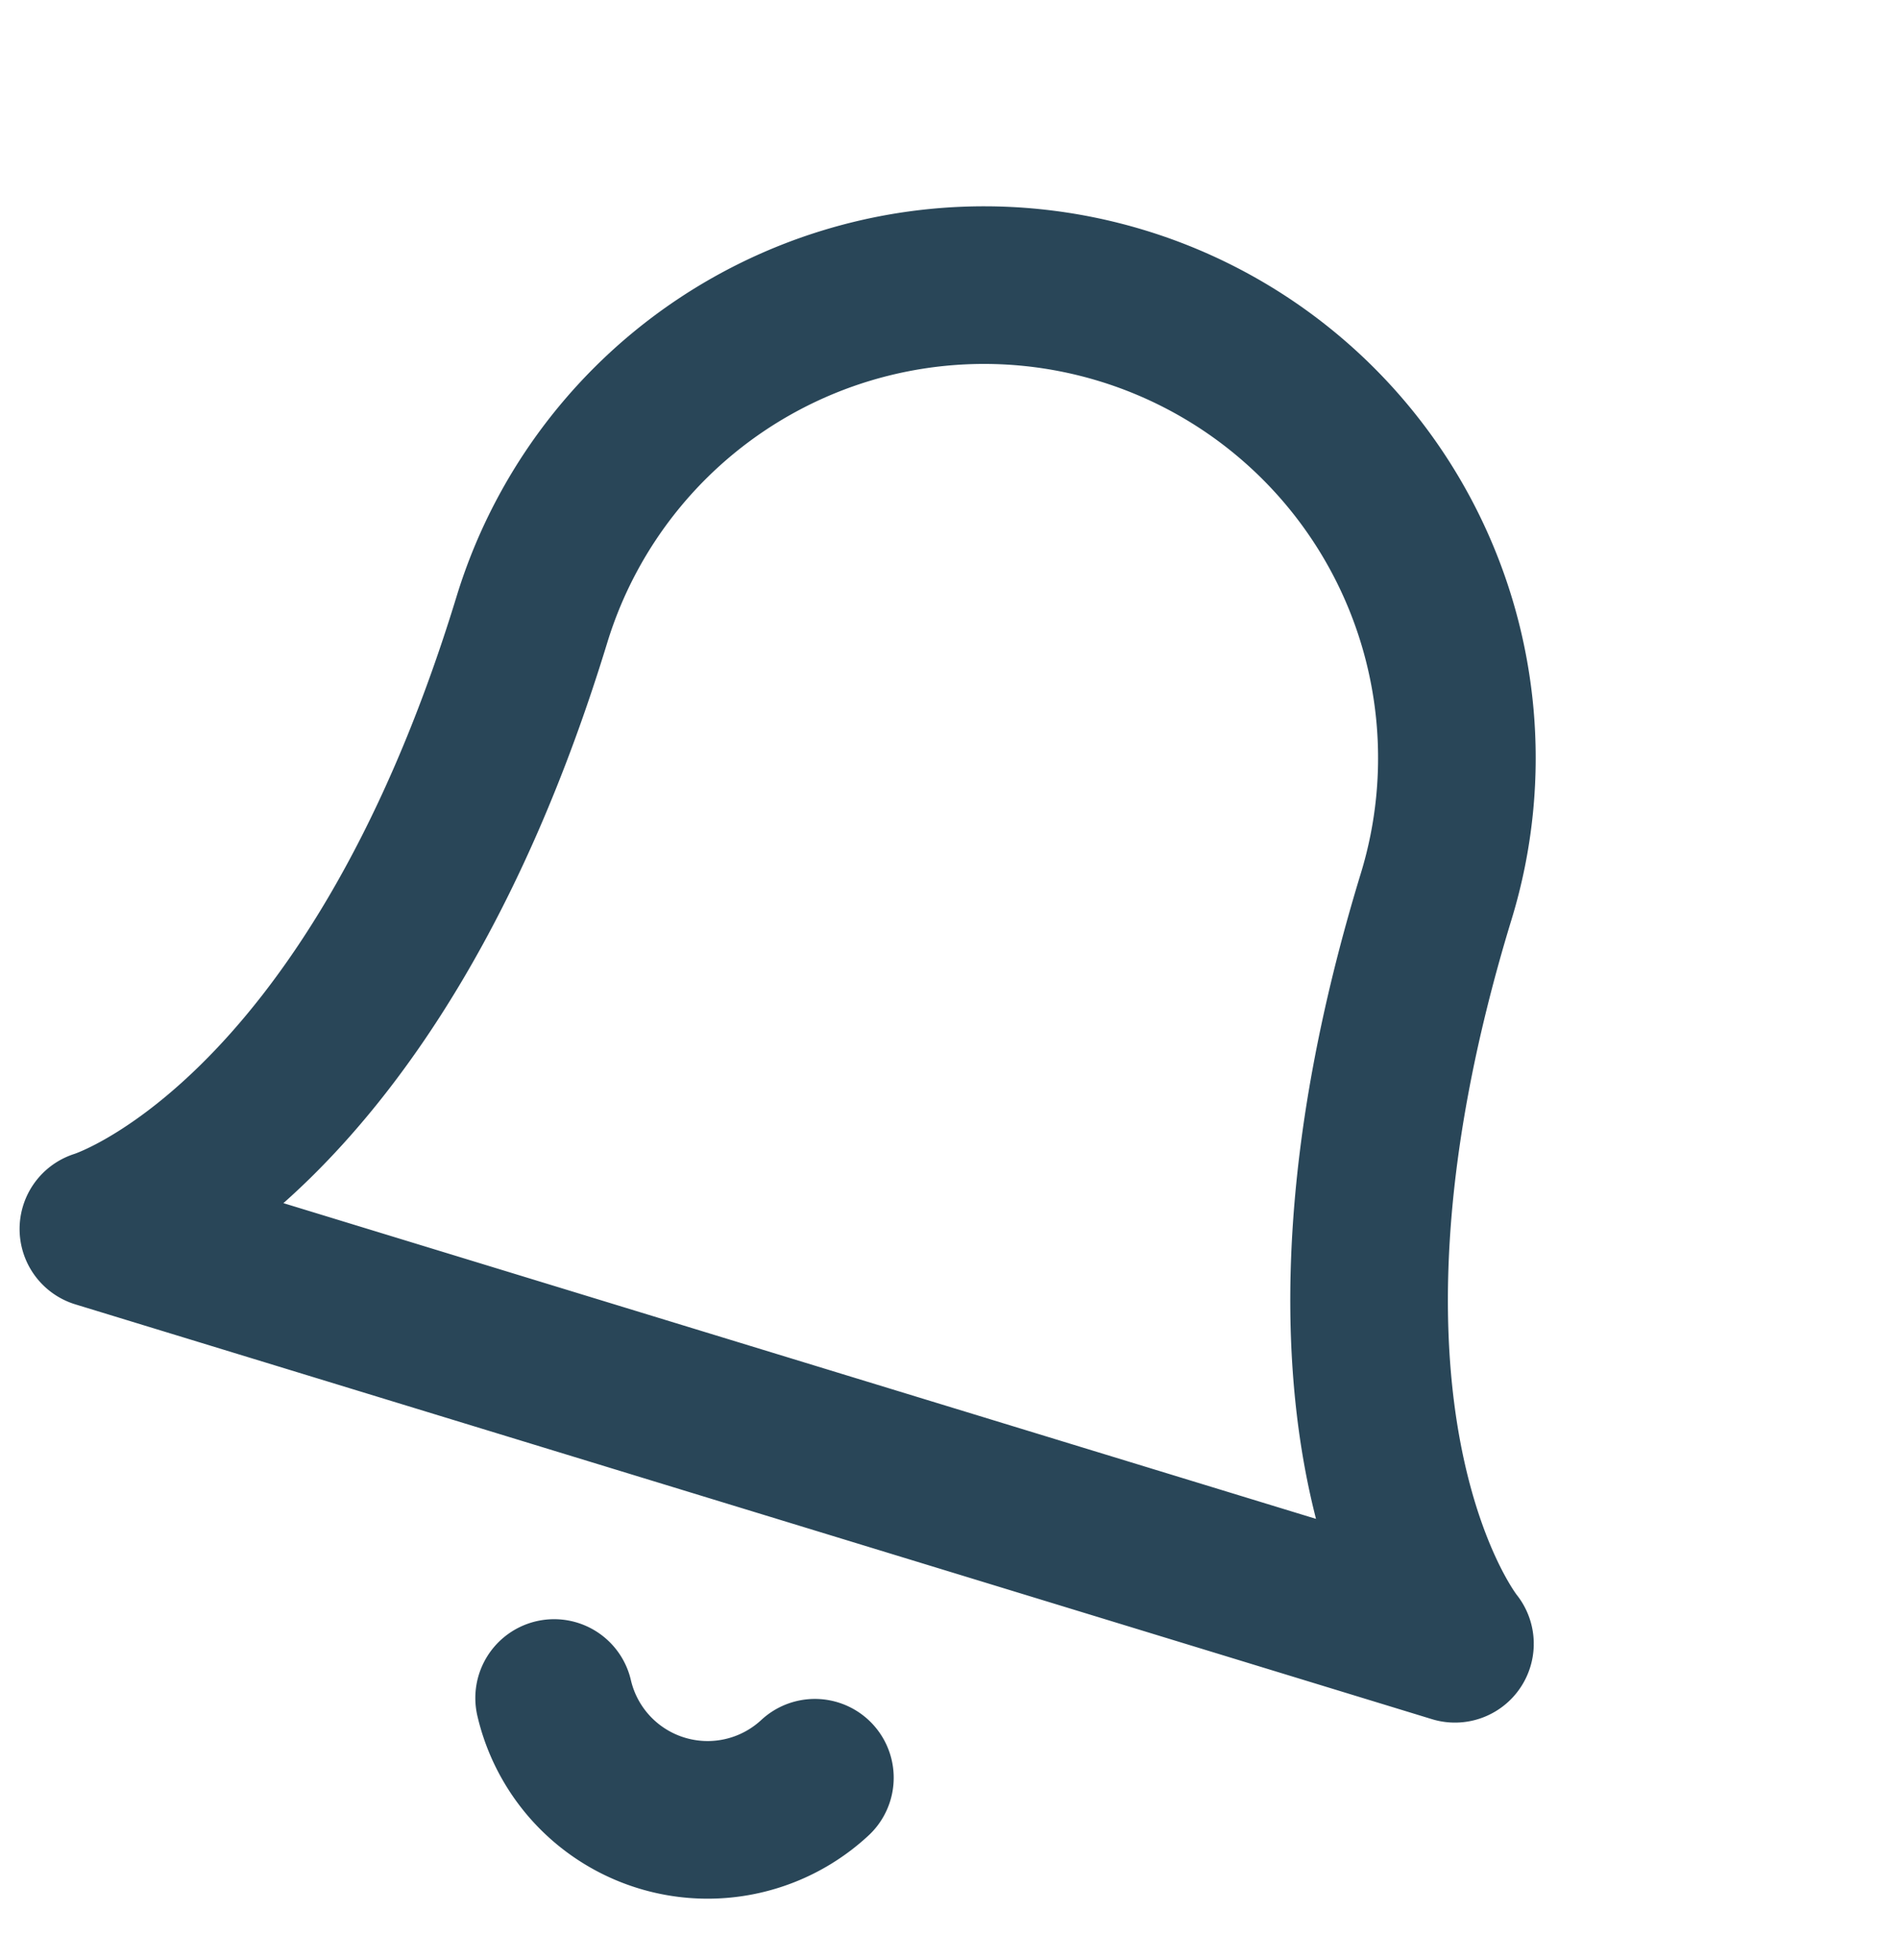<svg xmlns="http://www.w3.org/2000/svg" width="36.145" height="37.297" viewBox="0 0 36.145 37.297">
  <g id="Icon_feather-bell" data-name="Icon feather-bell" transform="translate(5.025 -2.312) rotate(17)">
    <path id="Path_2904" data-name="Path 2904" d="M27,12A9,9,0,1,0,9,12C9,22.5,4.5,25.5,4.5,25.5h27S27,22.5,27,12" fill="none" stroke="#294658" stroke-linecap="round" stroke-linejoin="round" stroke-width="3"/>
    <path id="Path_2905" data-name="Path 2905" d="M20.595,31.5a3,3,0,0,1-5.19,0" fill="none" stroke="#294658" stroke-linecap="round" stroke-linejoin="round" stroke-width="3"/>
  </g>
</svg>

